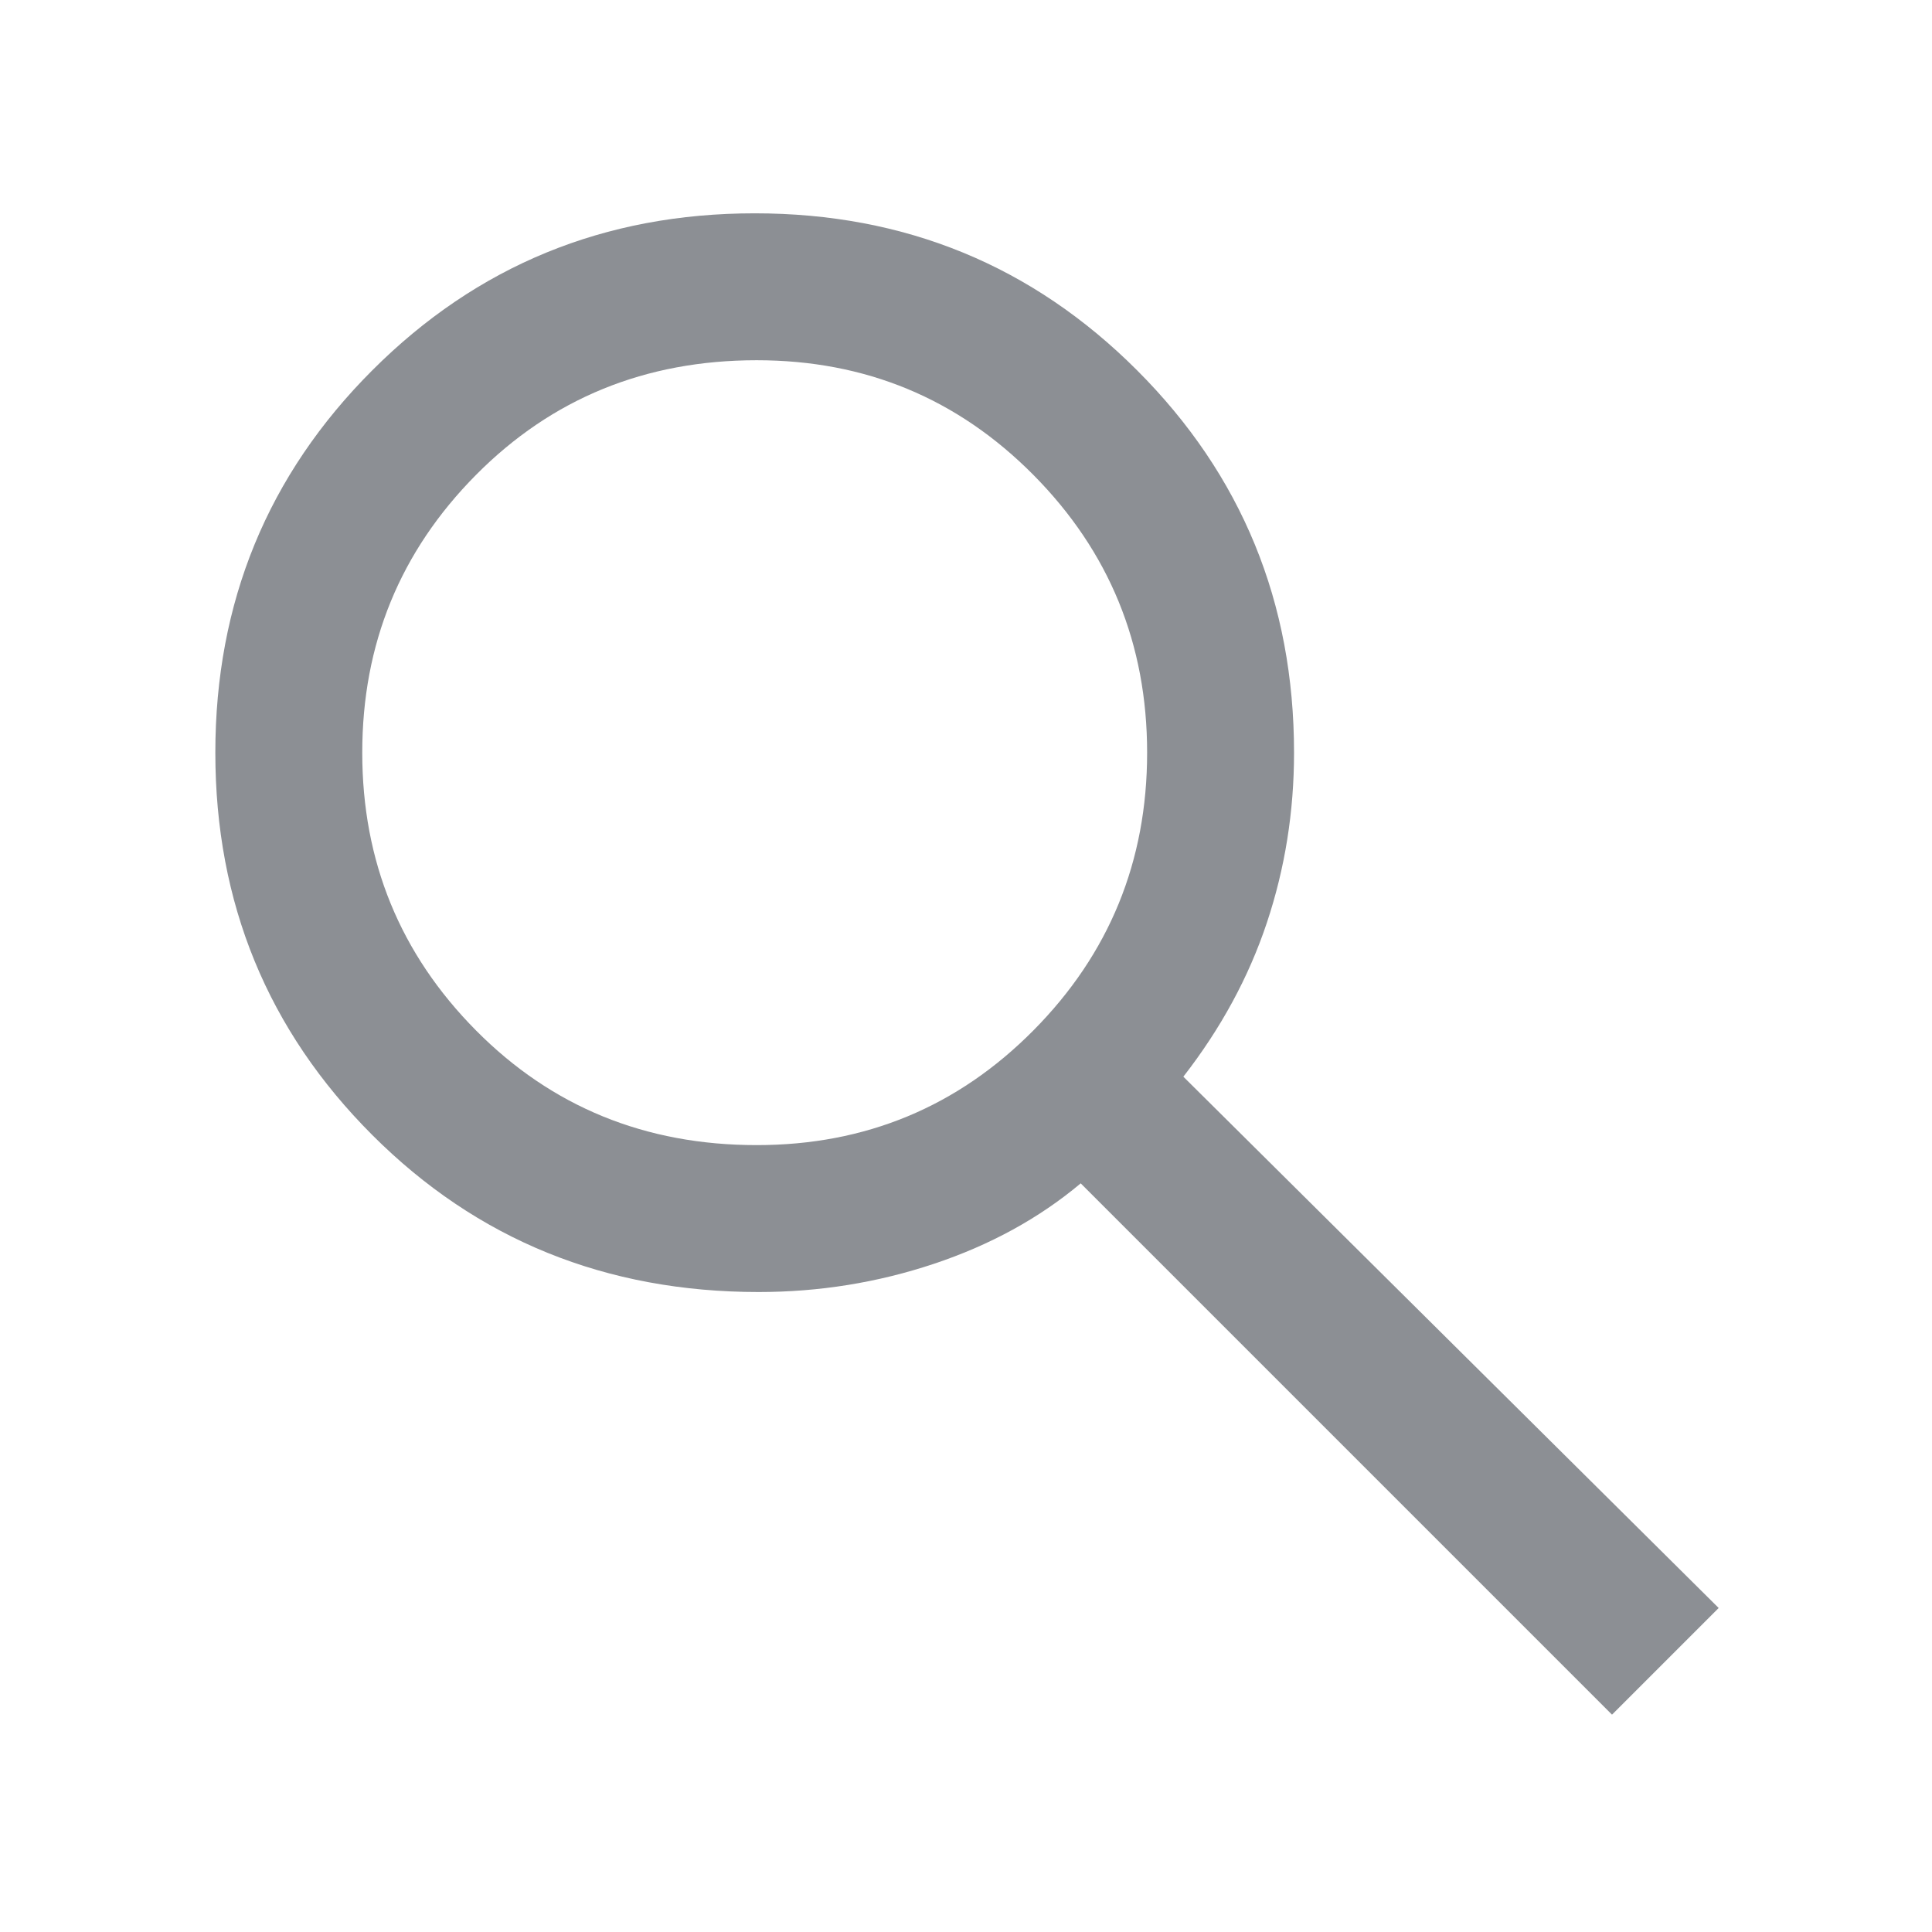 <svg xmlns="http://www.w3.org/2000/svg" height="48" width="48" fill="#8c8f94">
  <path d="m40.05 42.6-13.2-13.2q-1.55 1.3-3.65 2-2.1.7-4.35.7-5.7 0-9.6-3.9-3.9-3.9-3.9-9.5t3.9-9.5q3.9-3.9 9.5-3.9t9.5 3.9q3.9 3.9 3.9 9.5 0 2.2-.675 4.225Q30.8 24.95 29.4 26.75l13.3 13.2ZM18.8 28.45q4.05 0 6.875-2.85t2.825-6.9q0-4.05-2.825-6.9Q22.85 8.95 18.8 8.95q-4.15 0-6.975 2.85Q9 14.65 9 18.7q0 4.05 2.825 6.9 2.825 2.85 6.975 2.85Z"/>
</svg>